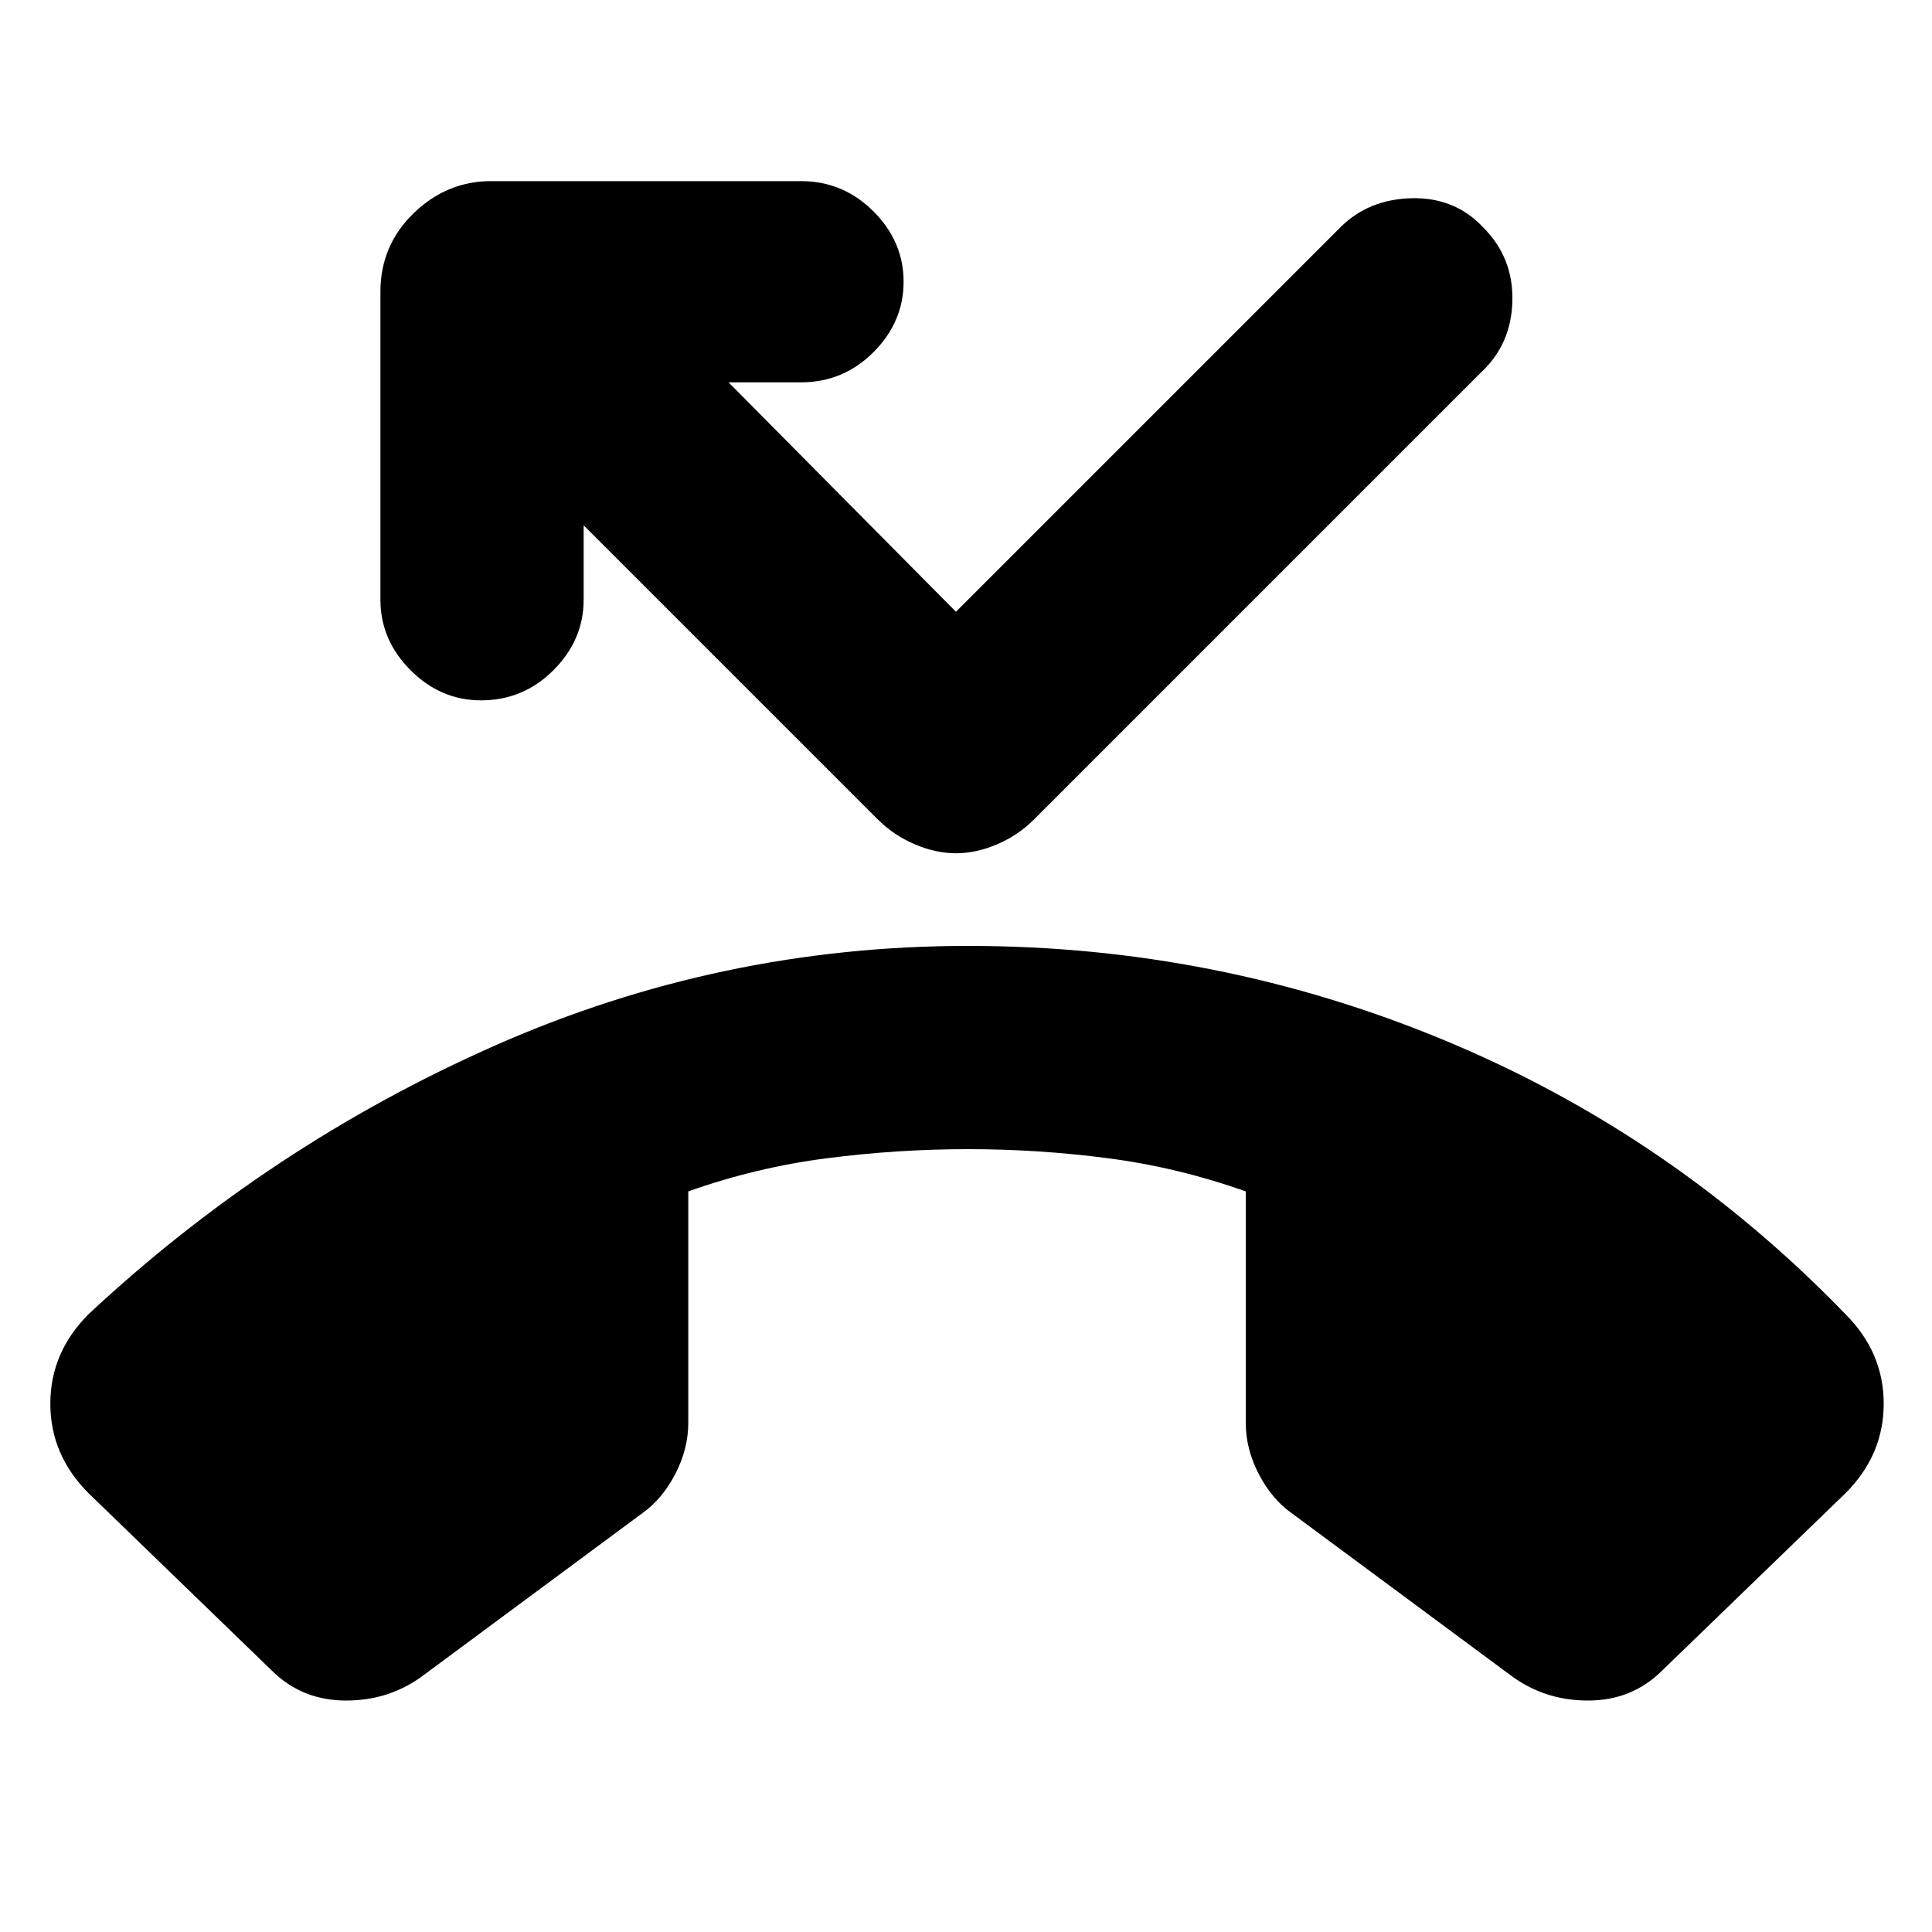 <svg xmlns="http://www.w3.org/2000/svg" height="20" width="20"><path d="M2.812 17.292 0.917 15.458Q0.521 15.062 0.521 14.531Q0.521 14 0.917 13.604Q2.792 11.854 5.125 10.823Q7.458 9.792 10.021 9.792Q12.604 9.792 14.958 10.771Q17.312 11.75 19.104 13.604Q19.5 14 19.5 14.531Q19.5 15.062 19.104 15.458L17.208 17.292Q16.896 17.604 16.438 17.604Q15.979 17.604 15.625 17.333L13.375 15.667Q13.167 15.521 13.031 15.26Q12.896 15 12.896 14.729V12.333Q12.188 12.083 11.469 11.99Q10.75 11.896 10.021 11.896Q9.292 11.896 8.562 11.99Q7.833 12.083 7.125 12.333V14.729Q7.125 15 6.99 15.26Q6.854 15.521 6.646 15.667L4.396 17.333Q4.042 17.604 3.583 17.604Q3.125 17.604 2.812 17.292ZM9.896 8.833Q9.688 8.833 9.469 8.74Q9.25 8.646 9.083 8.479L6.042 5.438V6.208Q6.042 6.625 5.729 6.938Q5.417 7.25 4.979 7.25Q4.562 7.25 4.25 6.938Q3.938 6.625 3.938 6.208V3.021Q3.938 2.542 4.281 2.208Q4.625 1.875 5.083 1.875H8.292Q8.729 1.875 9.042 2.188Q9.354 2.5 9.354 2.917Q9.354 3.333 9.042 3.646Q8.729 3.958 8.292 3.958H7.542L9.896 6.333L13.875 2.354Q14.167 2.062 14.615 2.052Q15.062 2.042 15.354 2.354Q15.667 2.667 15.656 3.115Q15.646 3.562 15.333 3.854L10.708 8.479Q10.542 8.646 10.323 8.74Q10.104 8.833 9.896 8.833Z"/></svg>